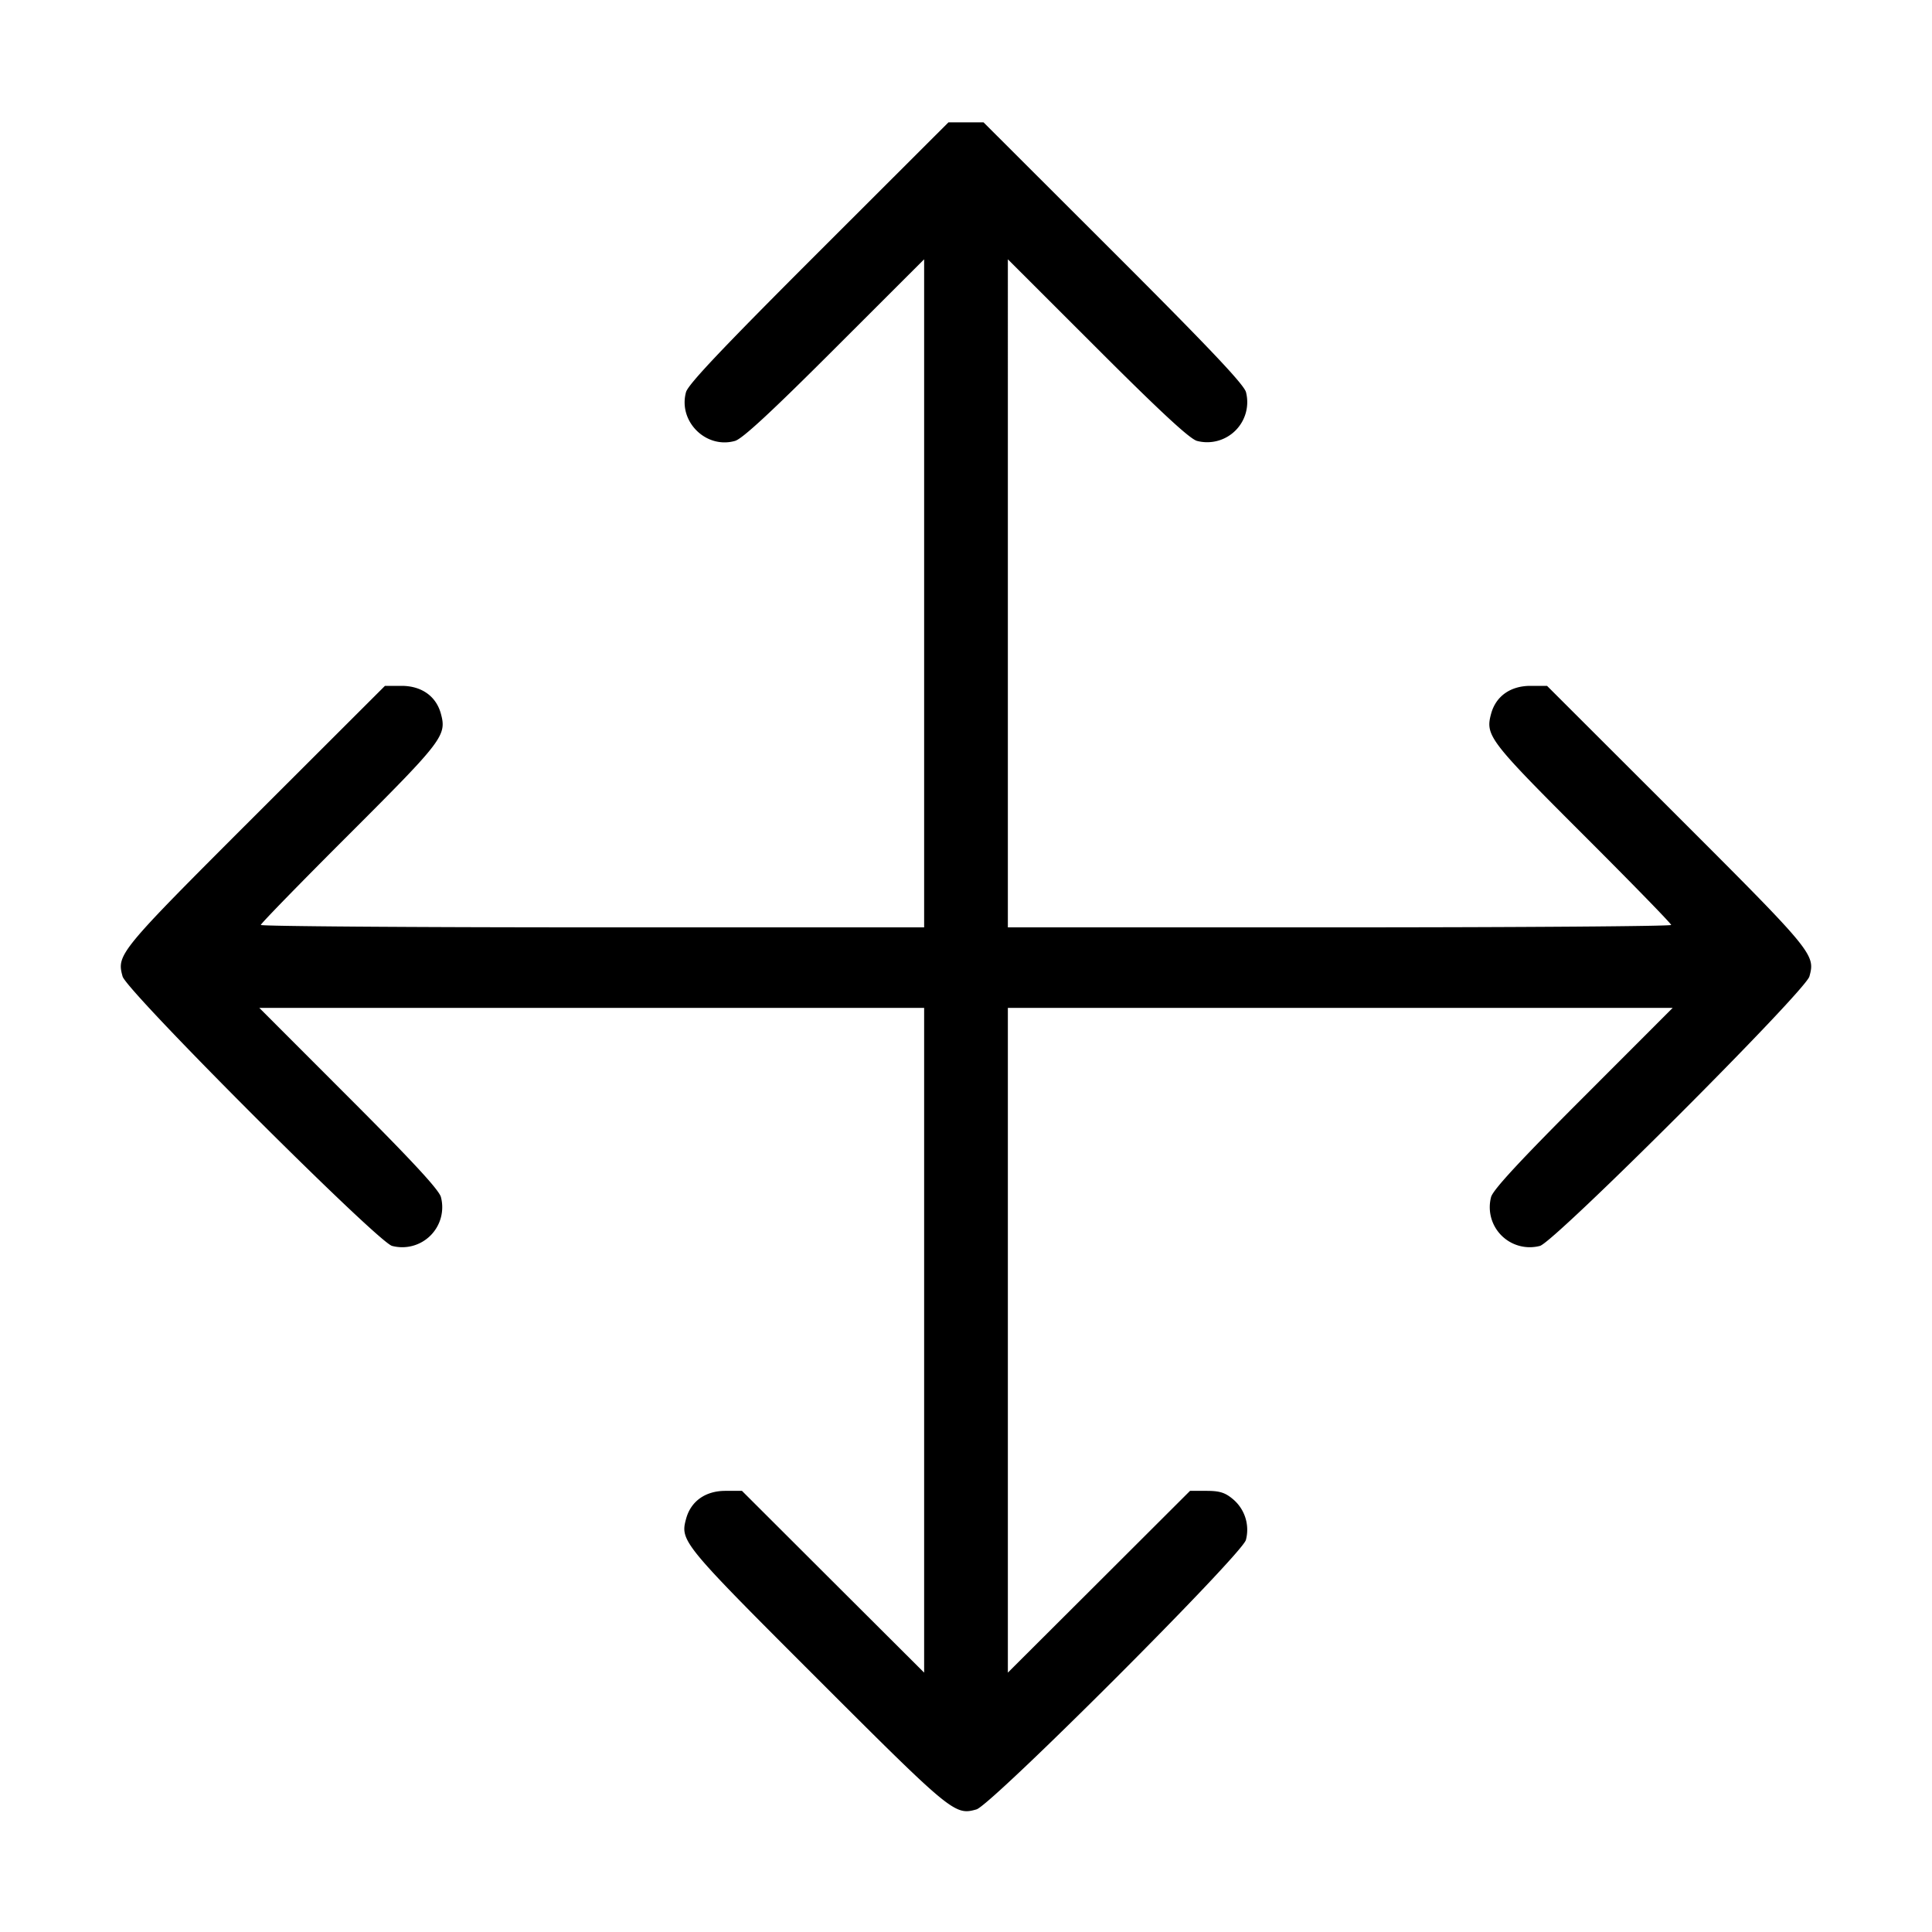 <svg xmlns="http://www.w3.org/2000/svg" width="24" height="24" fill="none"><path d="M10.17 3.13C8.976 4.323 8.549 4.774 8.522 4.871c-.1.363.248.709.609.606.091-.026.451-.359 1.239-1.147l1.11-1.109v8.299H7.36c-2.266 0-4.12-.014-4.12-.03 0-.017.495-.525 1.101-1.13 1.165-1.164 1.21-1.224 1.135-1.497-.06-.216-.241-.343-.488-.343h-.206L3.17 10.13c-1.696 1.695-1.723 1.727-1.647 2 .051.184 3.161 3.294 3.347 3.347a.497.497 0 0 0 .607-.608c-.026-.091-.359-.451-1.147-1.239l-1.109-1.11h8.259v8.258l-1.132-1.129-1.131-1.129h-.206c-.246 0-.427.127-.487.343-.077.28-.056.306 1.626 1.987 1.673 1.672 1.711 1.704 1.98 1.627.186-.053 3.296-3.163 3.347-3.347a.496.496 0 0 0-.161-.507c-.096-.081-.165-.103-.327-.103h-.206l-1.131 1.129-1.132 1.129V12.52h8.259l-1.109 1.11c-.788.788-1.121 1.148-1.147 1.239a.497.497 0 0 0 .607.608c.186-.053 3.296-3.163 3.347-3.347.076-.273.049-.305-1.647-2l-1.612-1.61h-.206c-.247 0-.428.127-.488.343-.075.273-.03.333 1.135 1.497.606.605 1.101 1.113 1.101 1.13 0 .016-1.854.03-4.12.03h-4.12V3.221l1.11 1.109c.788.788 1.148 1.121 1.239 1.147a.498.498 0 0 0 .609-.606c-.027-.097-.454-.548-1.648-1.741l-1.612-1.61h-.436L10.17 3.13" fill-rule="evenodd" fill="#000"/></svg>